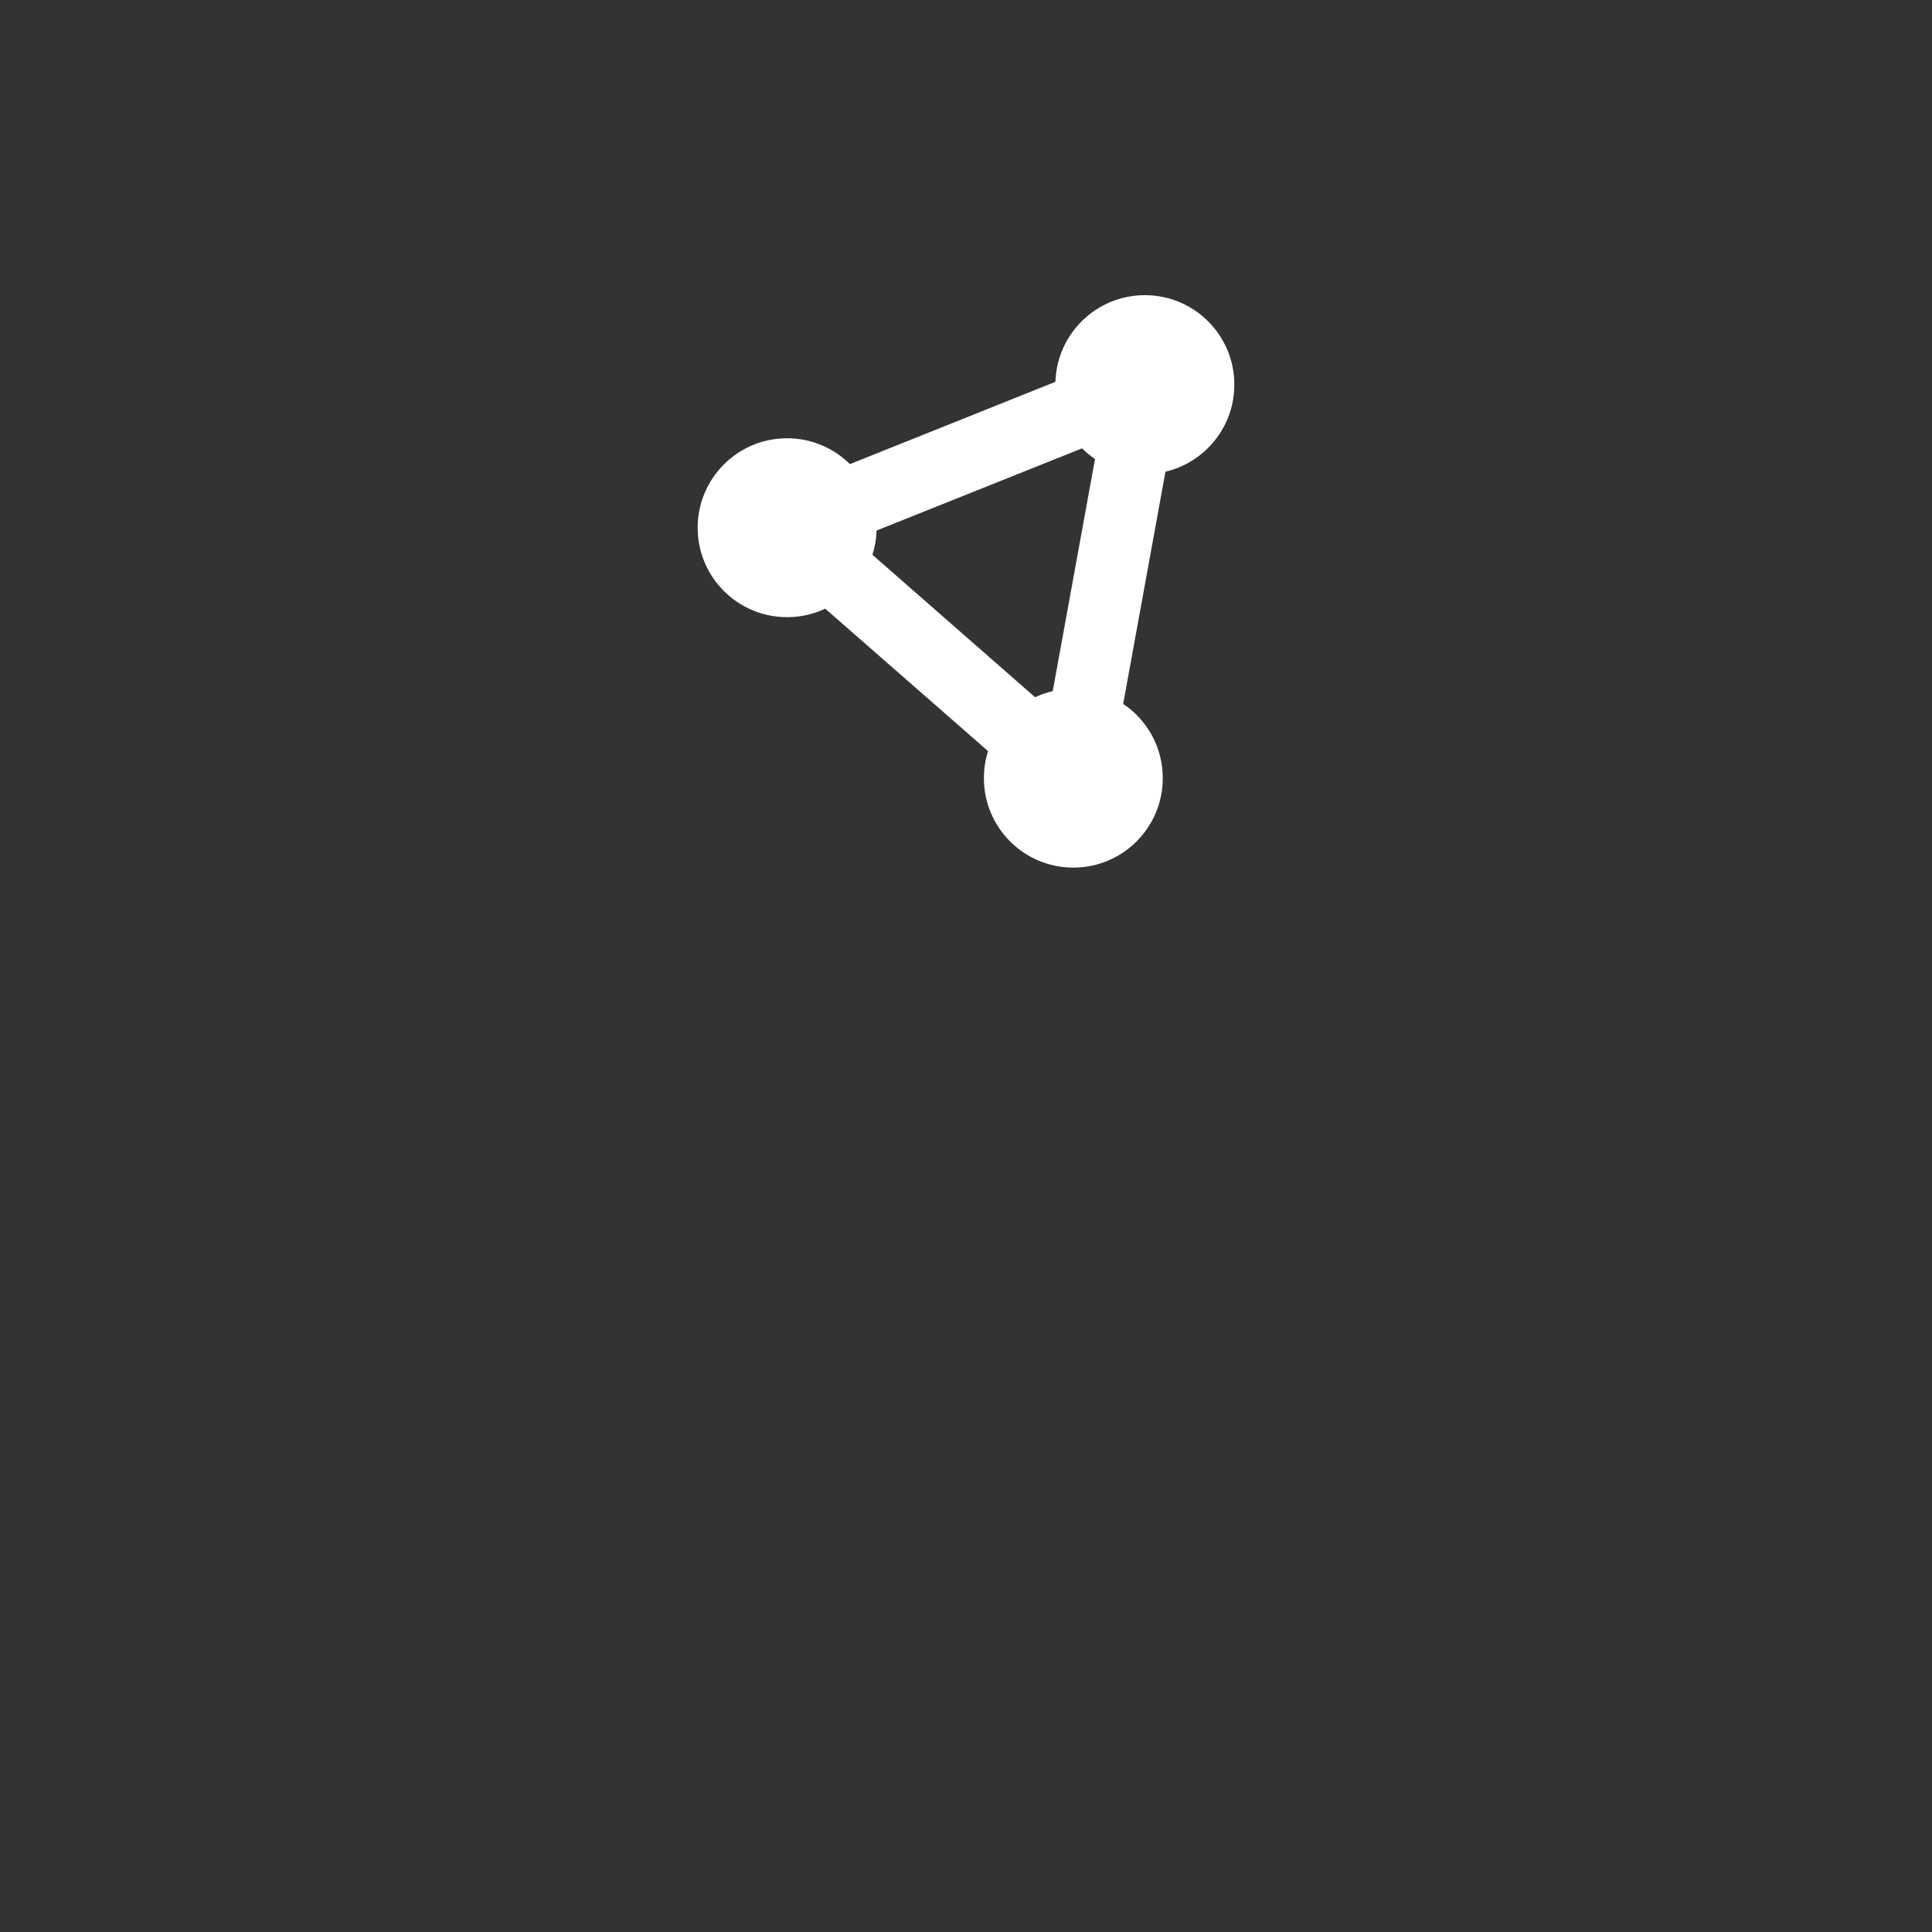 <?xml version="1.0" encoding="UTF-8" standalone="no"?>
<svg
   viewBox="0 0 72 72"
   version="1.1"
   id="svg1"
   sodipodi:docname="l_mesh.svg"
   width="72"
   height="72"
   inkscape:version="1.3.2 (091e20ef0f, 2023-11-25)"
   xmlns:inkscape="http://www.inkscape.org/namespaces/inkscape"
   xmlns:sodipodi="http://sodipodi.sourceforge.net/DTD/sodipodi-0.dtd"
   xmlns="http://www.w3.org/2000/svg"
   xmlns:svg="http://www.w3.org/2000/svg">
  <rect x="0" y="0" width="72" height="72" fill="#333333" stroke="none"/>
  <defs
     id="defs1" />
  <sodipodi:namedview
     id="namedview1"
     pagecolor="#000000"
     bordercolor="#000000"
     borderopacity="0.25"
     inkscape:showpageshadow="2"
     inkscape:pageopacity="0.0"
     inkscape:pagecheckerboard="0"
     inkscape:deskcolor="#d1d1d1"
     showgrid="false"
     inkscape:zoom="1.5839844"
     inkscape:cx="119.0037"
     inkscape:cy="107.63995"
     inkscape:window-width="1920"
     inkscape:window-height="1008"
     inkscape:window-x="0"
     inkscape:window-y="0"
     inkscape:window-maximized="1"
     inkscape:current-layer="svg1" />
  <!--!Font Awesome Free 6.5.2 by @fontawesome - https://fontawesome.com License - https://fontawesome.com/license/free Copyright 2024 Fonticons, Inc.-->
  <path
     d="M 43.433,17.579 C 44.904,17.233 46,15.912 46,14.333 46,12.492 44.508,11 42.667,11 40.858,11 39.388,12.438 39.333,14.229 L 31.675,17.296 C 31.071,16.7 30.246,16.333 29.333,16.333 27.492,16.333 26,17.825 26,19.667 26,21.508 27.492,23 29.333,23 29.842,23 30.325,22.887 30.754,22.683 l 6.067,5.308 C 36.721,28.308 36.667,28.65 36.667,29 c 0,1.842 1.492,3.333 3.333,3.333 1.842,0 3.333,-1.492 3.333,-3.333 0,-1.154 -0.583,-2.171 -1.475,-2.767 z M 32.513,20.675 c 0.092,-0.287 0.146,-0.592 0.154,-0.904 l 7.658,-3.062 c 0.15,0.146 0.308,0.279 0.483,0.396 l -1.575,8.65 c -0.229,0.054 -0.45,0.129 -0.658,0.229 z"
     id="path1"
     style="fill:#ffffff;stroke-width:0.042" />
</svg>
